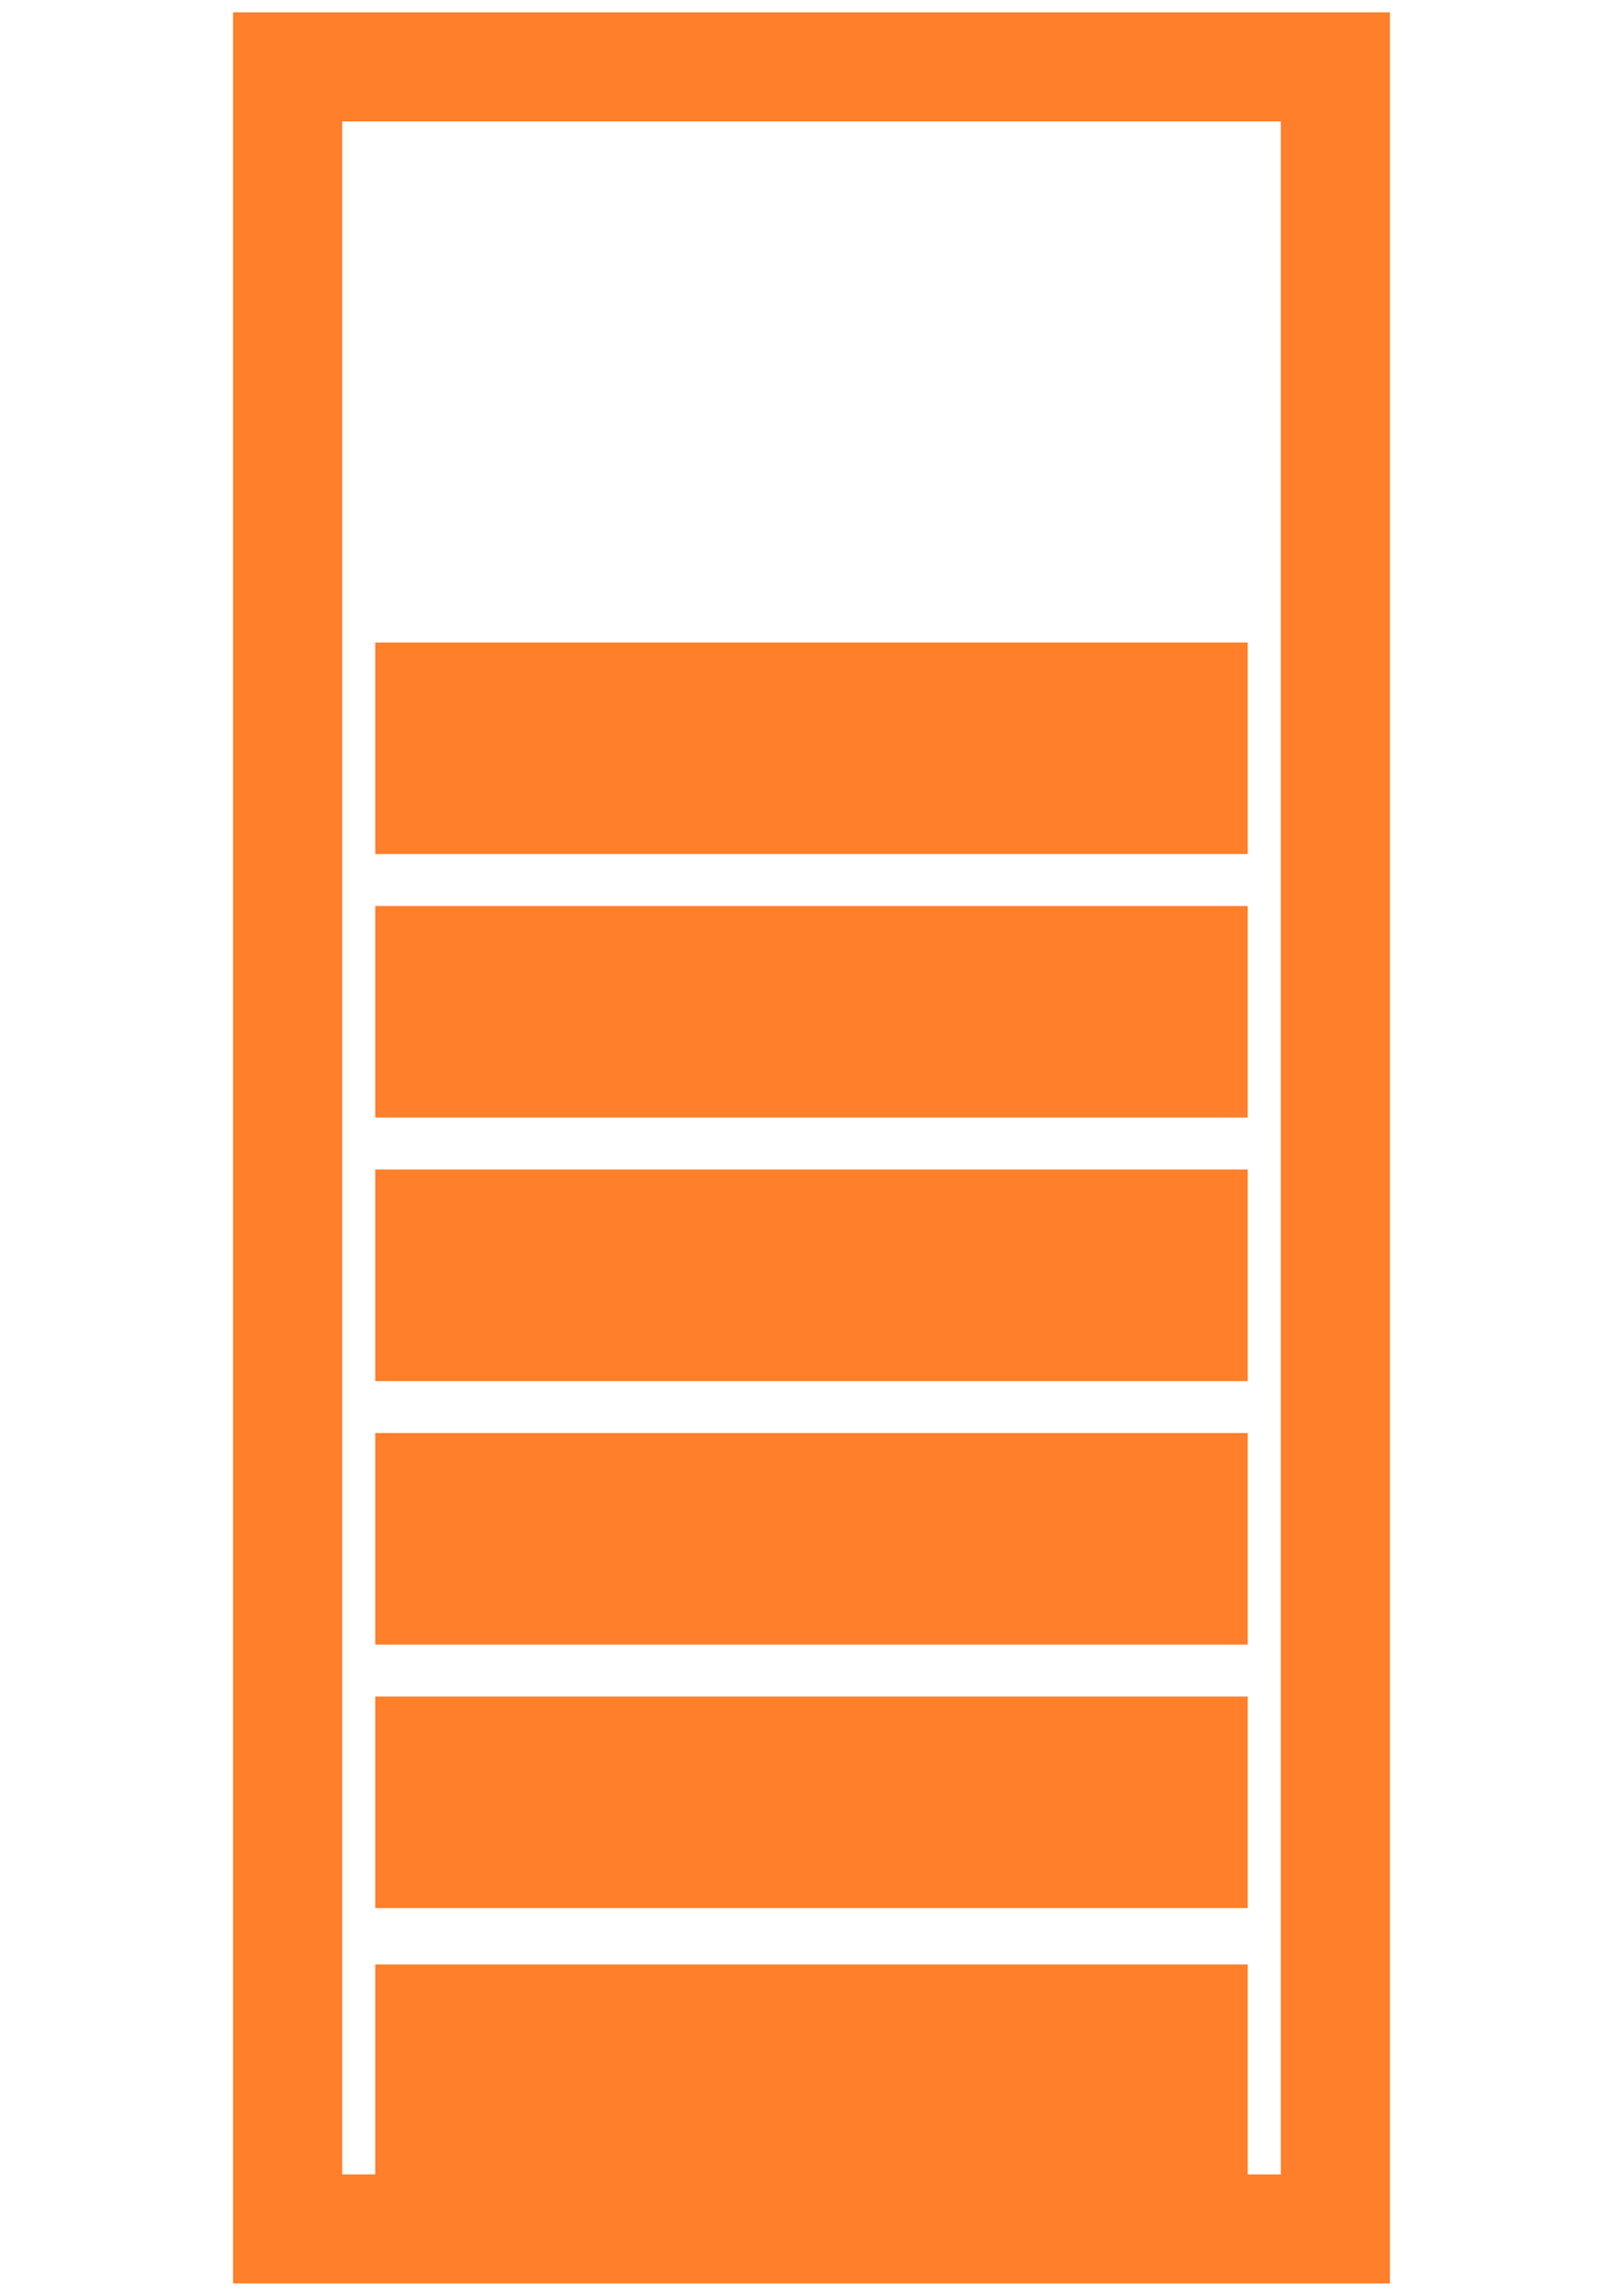 <?xml version="1.0" encoding="UTF-8" standalone="no"?>
<!-- Created with Inkscape (http://www.inkscape.org/) -->

<svg
   xmlns:dc="http://purl.org/dc/elements/1.1/"
   xmlns:cc="http://creativecommons.org/ns#"
   xmlns:rdf="http://www.w3.org/1999/02/22-rdf-syntax-ns#"
   xmlns:svg="http://www.w3.org/2000/svg"
   xmlns="http://www.w3.org/2000/svg"
   xmlns:sodipodi="http://sodipodi.sourceforge.net/DTD/sodipodi-0.dtd"
   xmlns:inkscape="http://www.inkscape.org/namespaces/inkscape"
   width="210mm"
   height="297mm"
   viewBox="0 0 744.094 1052.362"
   id="svg2"
   version="1.1"
   inkscape:version="0.91 r13725"
   sodipodi:docname="bar-6.svg">
  <defs
     id="defs4" />
  <sodipodi:namedview
     id="base"
     pagecolor="#ffffff"
     bordercolor="#666666"
     borderopacity="1.0"
     inkscape:pageopacity="0.0"
     inkscape:pageshadow="2"
     inkscape:zoom="0.49497475"
     inkscape:cx="133.72095"
     inkscape:cy="570.61028"
     inkscape:document-units="px"
     inkscape:current-layer="layer1"
     showgrid="false"
     inkscape:window-width="1920"
     inkscape:window-height="1008"
     inkscape:window-x="0"
     inkscape:window-y="48"
     inkscape:window-maximized="0" />
  <g
     inkscape:label="Layer 1"
     inkscape:groupmode="layer"
     id="layer1">
    <path
       style="fill:none;fill-rule:evenodd;stroke:#ff7f2a;stroke-width:50;stroke-linecap:butt;stroke-linejoin:miter;stroke-miterlimit:4;stroke-dasharray:none;stroke-opacity:1"
       d="m 612.231,30.663 0,991.036 -480.368,0 0,-991.036 480.368,0 z"
       id="rect3336"
       inkscape:connector-curvature="0" />
    <rect
       style="fill:#ff7f2a;fill-opacity:1;stroke:none;stroke-width:10;stroke-miterlimit:4;stroke-dasharray:none"
       id="rect4143"
       width="400"
       height="96.975"
       x="172.047"
       y="900.455" />
    <rect
       style="fill:#ff7f2a;fill-opacity:1;stroke:none;stroke-width:10;stroke-miterlimit:4;stroke-dasharray:none"
       id="rect4143-7"
       width="400"
       height="96.975"
       x="172.047"
       y="777.666" />
    <rect
       style="fill:#ff7f2a;fill-opacity:1;stroke:none;stroke-width:10;stroke-miterlimit:4;stroke-dasharray:none"
       id="rect4143-7-2"
       width="400"
       height="96.975"
       x="172.047"
       y="656.877" />
    <rect
       style="fill:#ff7f2a;fill-opacity:1;stroke:none;stroke-width:10;stroke-miterlimit:4;stroke-dasharray:none"
       id="rect4143-7-2-7"
       width="400"
       height="96.975"
       x="172.047"
       y="536.088" />
    <rect
       style="fill:#ff7f2a;fill-opacity:1;stroke:none;stroke-width:10;stroke-miterlimit:4;stroke-dasharray:none"
       id="rect4143-7-2-7-3"
       width="400"
       height="96.975"
       x="172.047"
       y="415.299" />
    <rect
       style="fill:#ff7f2a;fill-opacity:1;stroke:none;stroke-width:10;stroke-miterlimit:4;stroke-dasharray:none"
       id="rect4143-7-2-7-3-1"
       width="400"
       height="96.975"
       x="172.047"
       y="294.51" />
  </g>
</svg>
